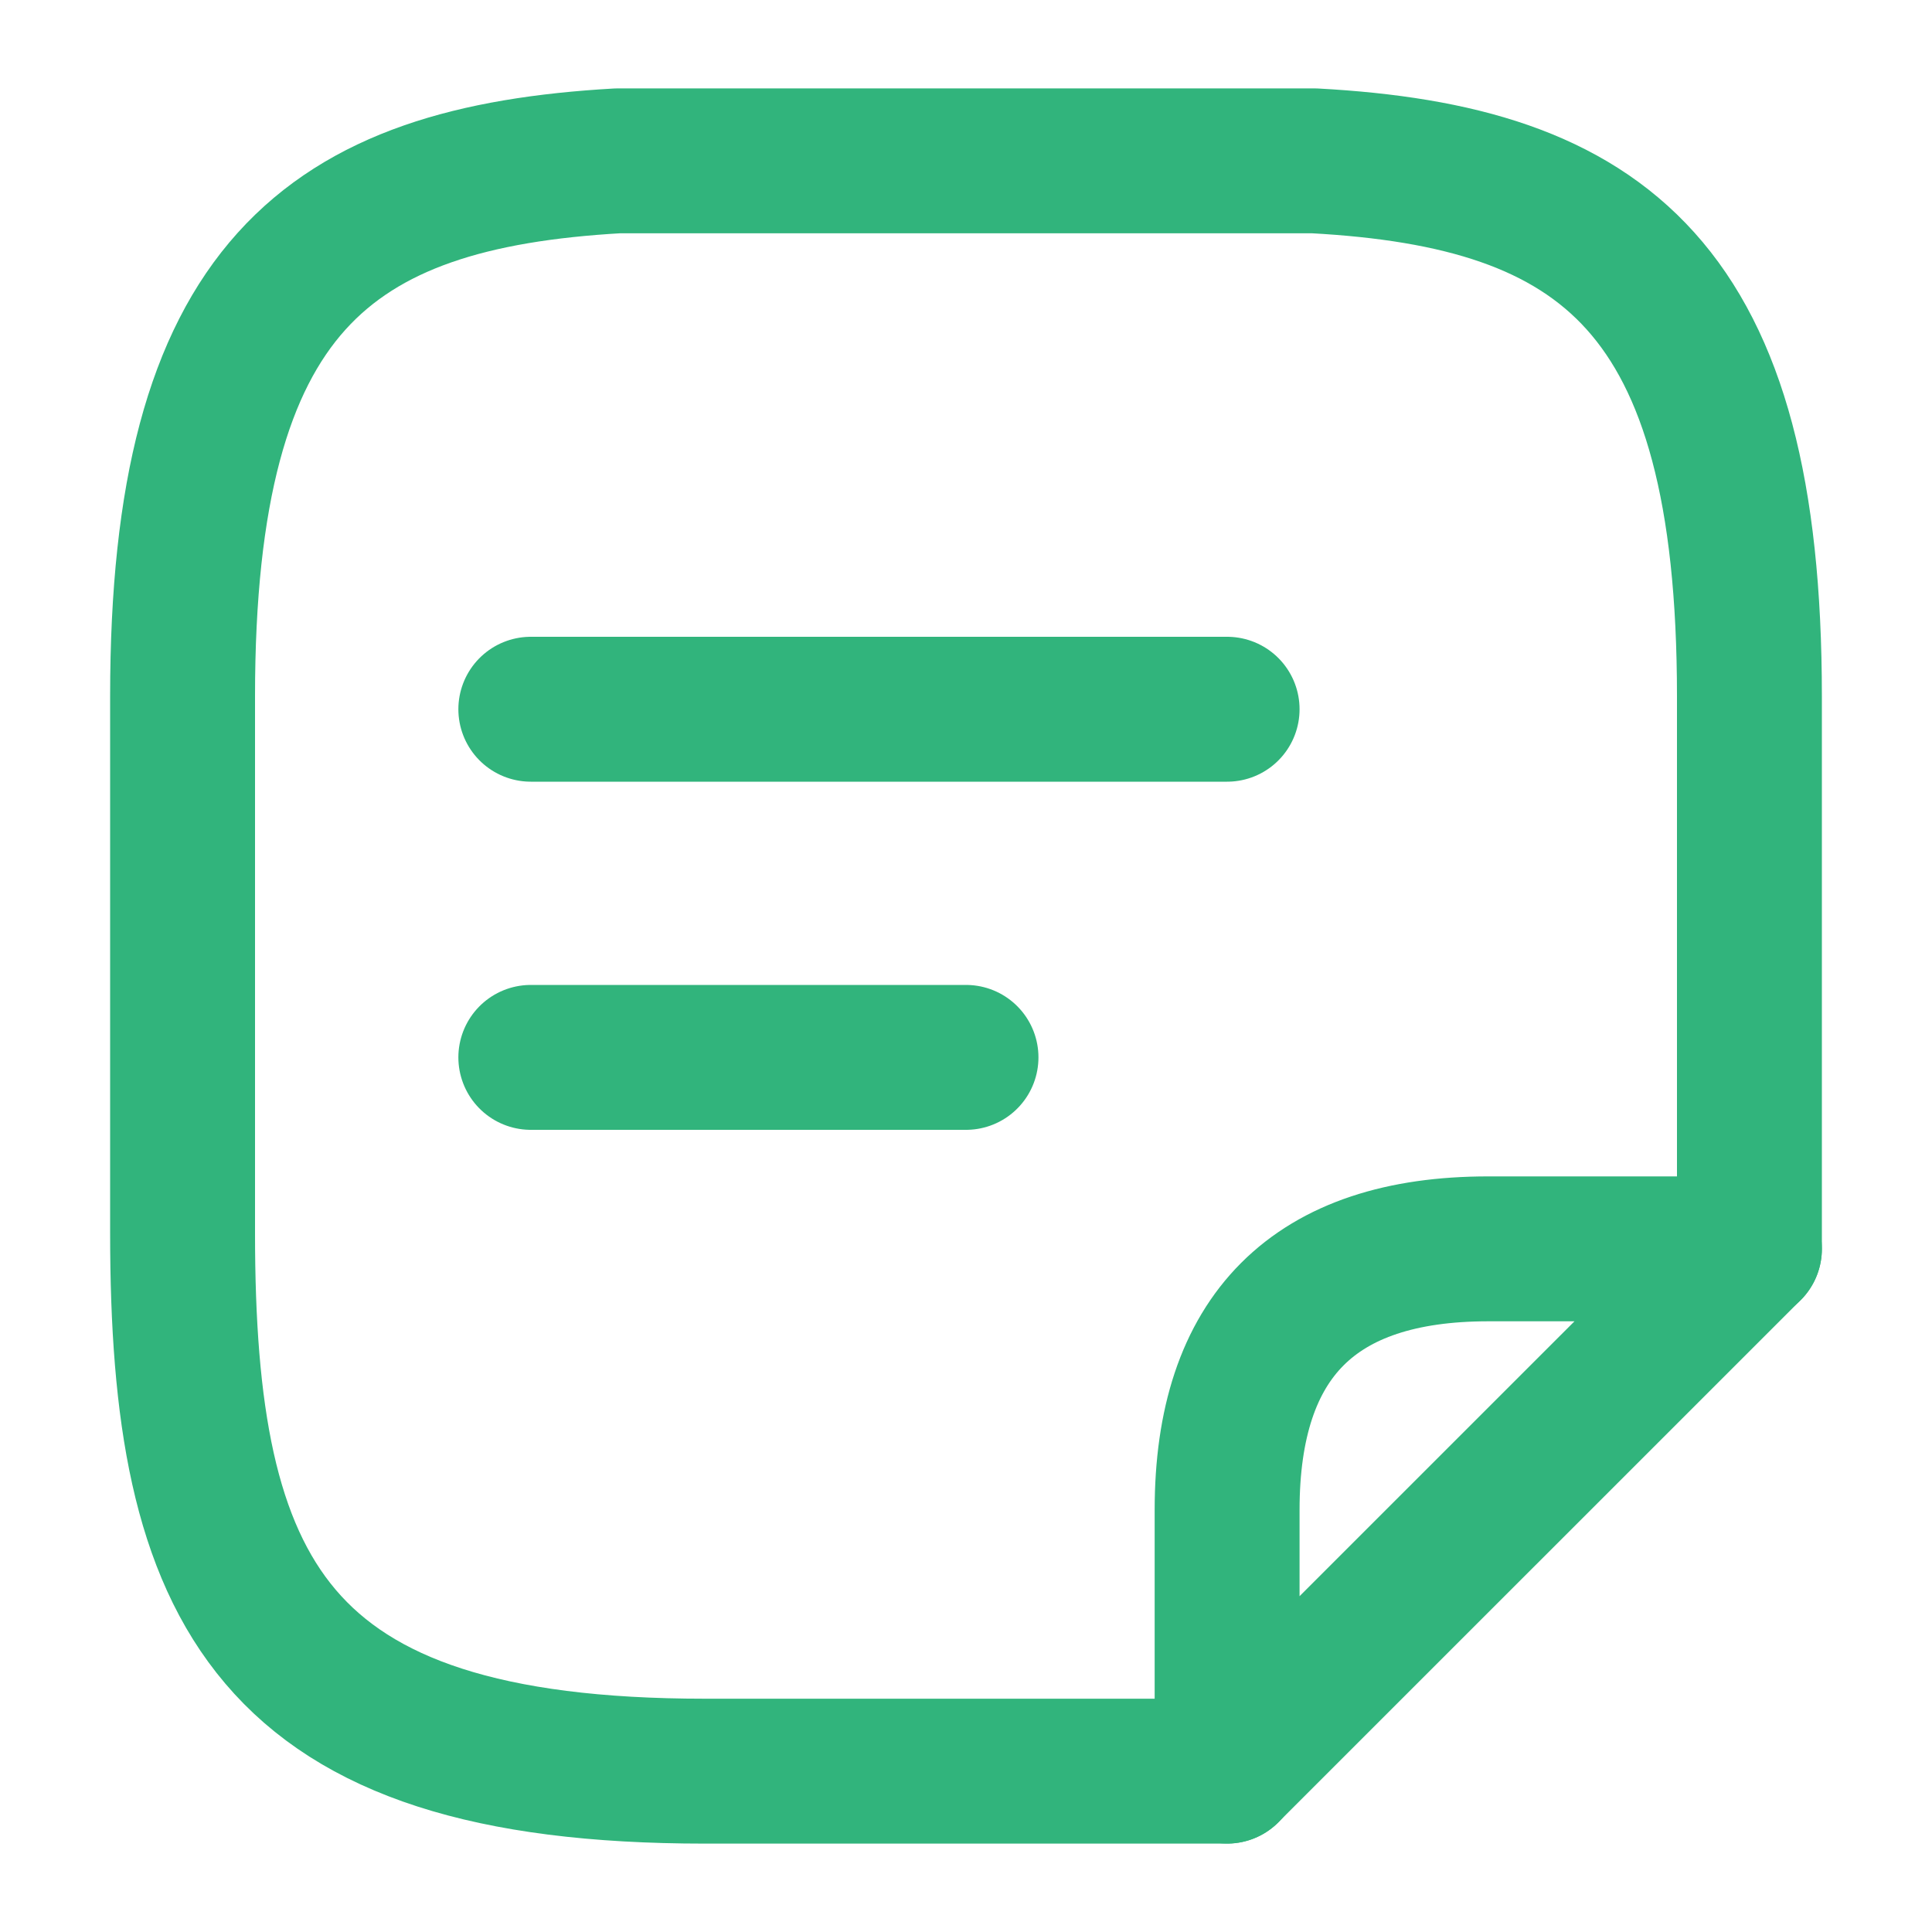 <svg width="20" height="20" viewBox="0 0 20 20" fill="none" xmlns="http://www.w3.org/2000/svg">
<path d="M5.495 7.342H12.703" stroke="#31B47C" stroke-width="1.5" stroke-miterlimit="10" stroke-linecap="round" stroke-linejoin="round"/>
<path d="M5.495 10.946H10" stroke="#31B47C" stroke-width="1.5" stroke-miterlimit="10" stroke-linecap="round" stroke-linejoin="round"/>
<path d="M12.703 18.335H7.297C2.791 18.335 1.89 16.479 1.89 12.766V7.207C1.89 2.972 3.395 1.836 6.396 1.665H13.604C16.605 1.827 18.11 2.972 18.11 7.207V12.929" stroke="#31B47C" stroke-width="1.5" stroke-miterlimit="10" stroke-linecap="round" stroke-linejoin="round"/>
<path d="M18.11 12.928L12.703 18.334V15.631C12.703 13.829 13.604 12.928 15.406 12.928H18.11Z" stroke="#31B47C" stroke-width="1.5" stroke-linecap="round" stroke-linejoin="round"/>
</svg>
